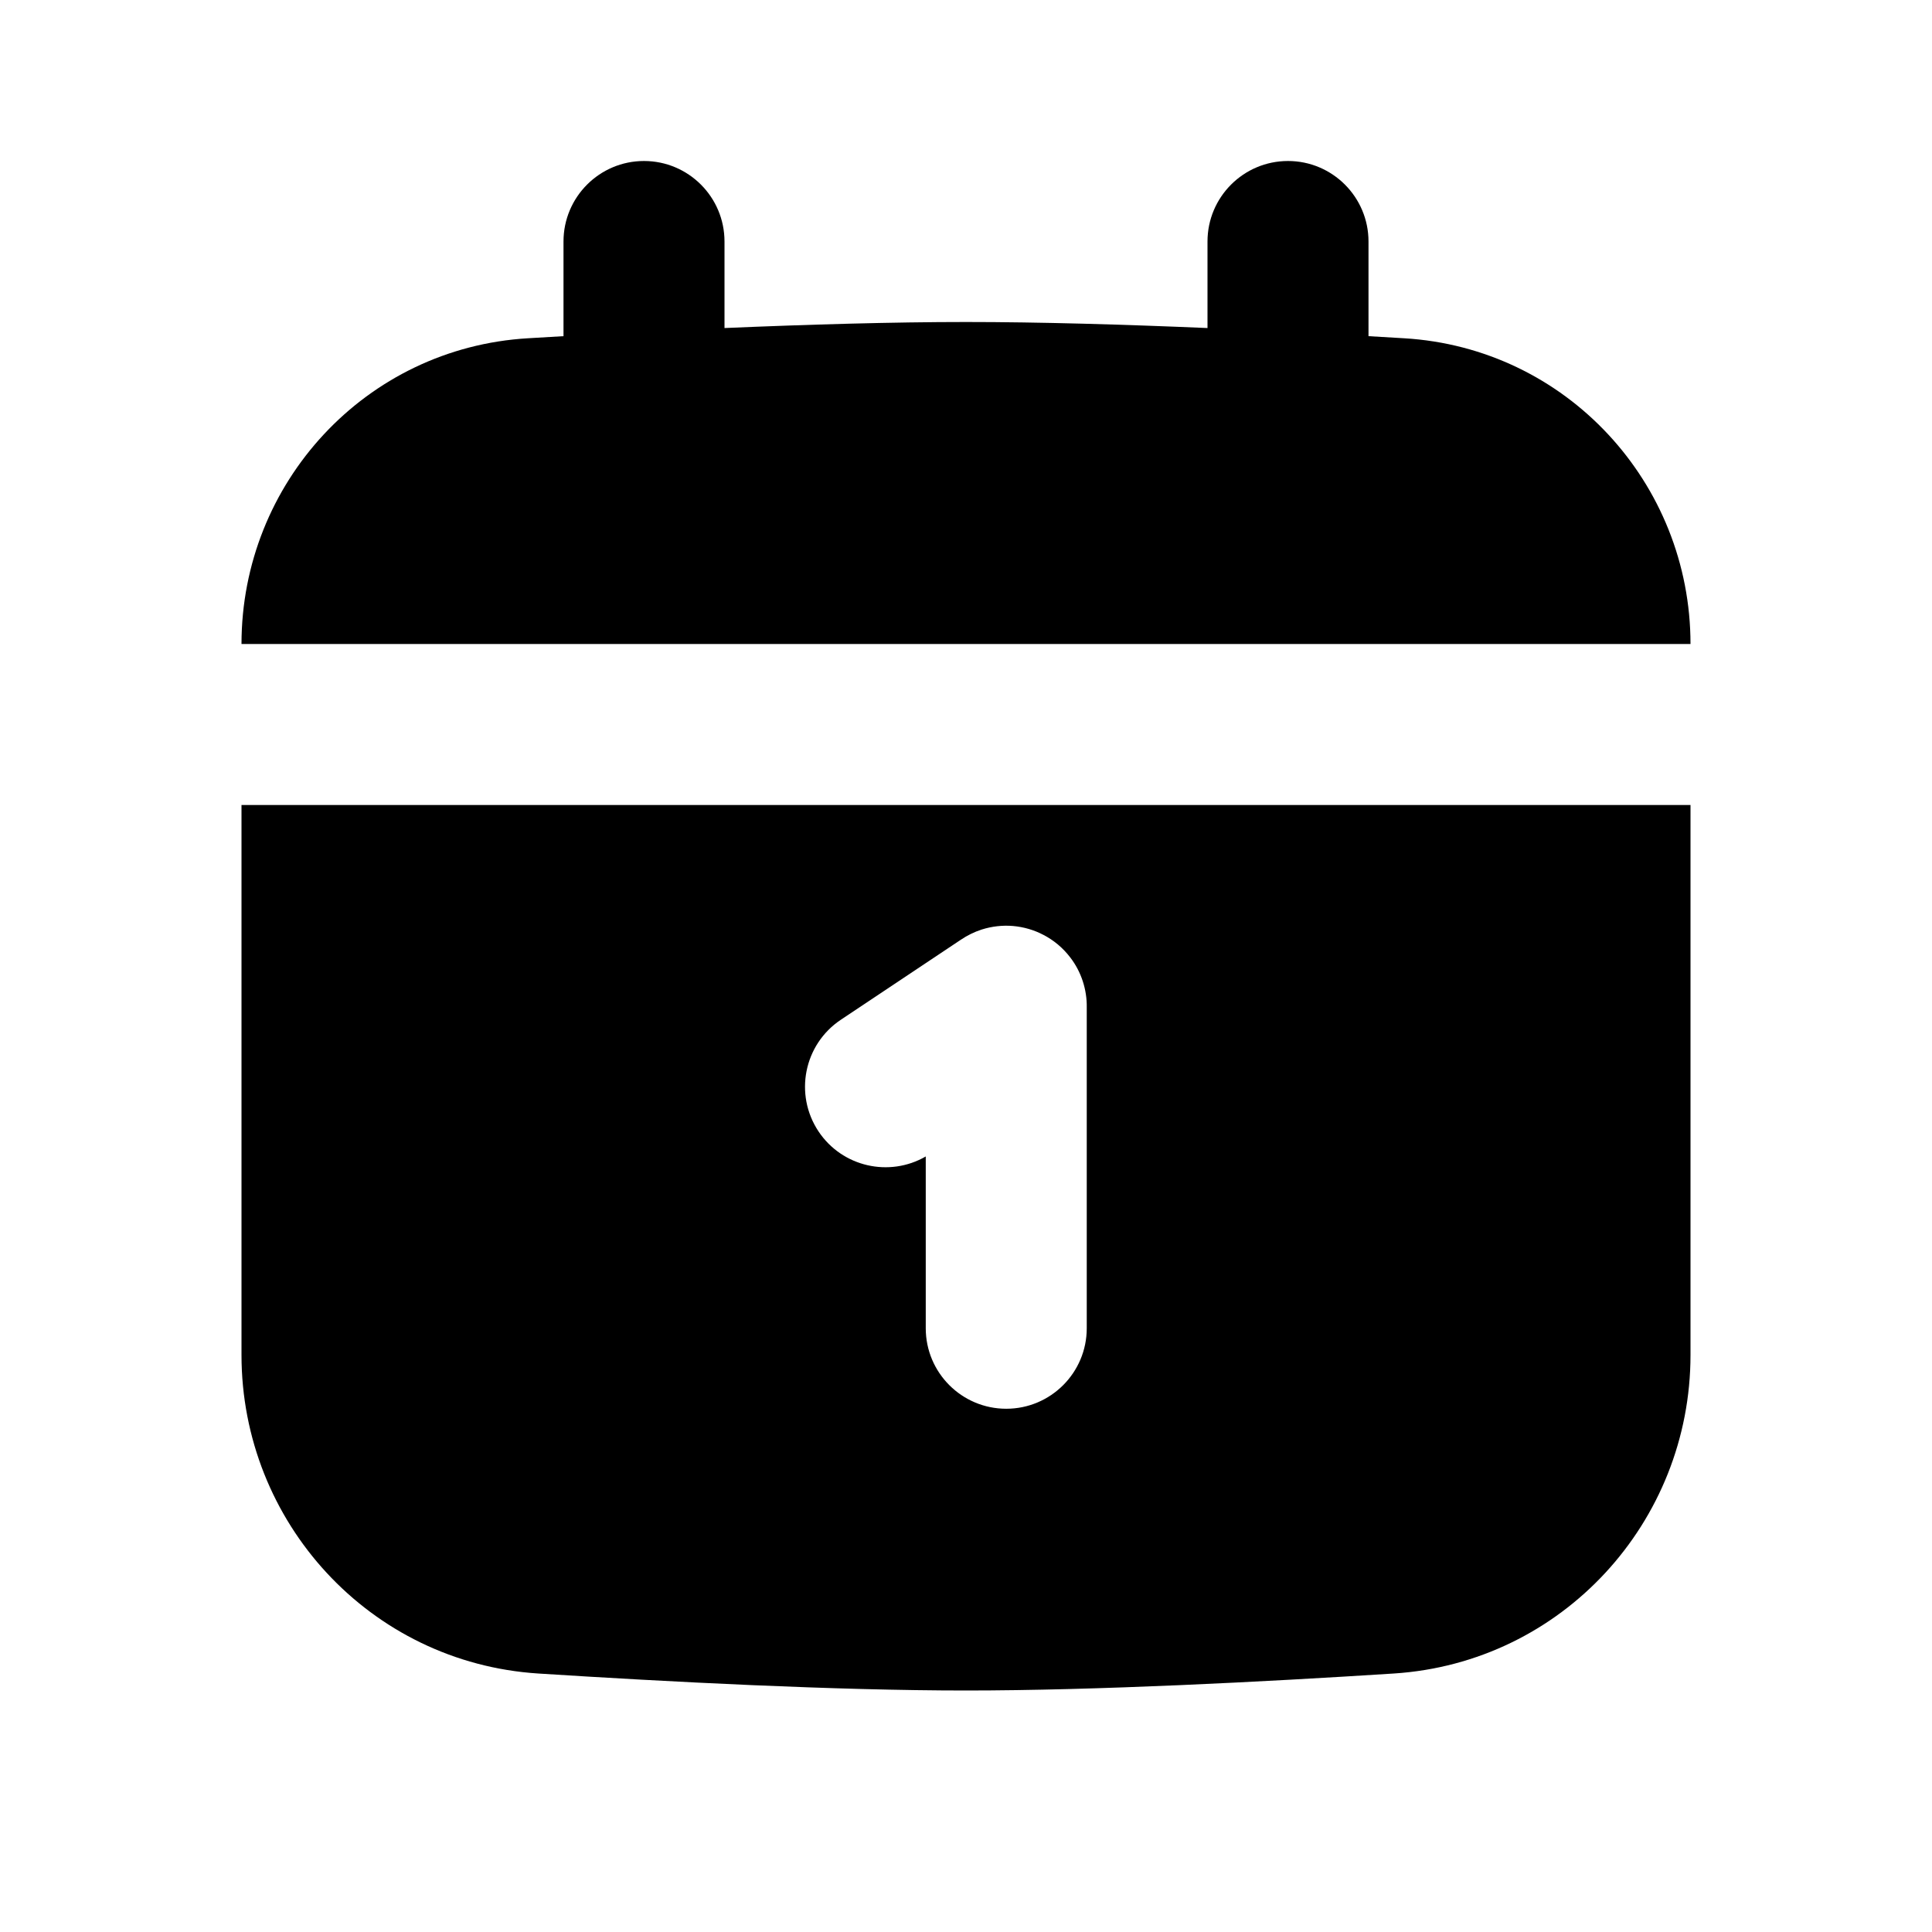 <svg width="24" height="24" viewBox="0 0 24 24" fill="none" xmlns="http://www.w3.org/2000/svg">
<path d="M8 2C8.552 2 9 2.448 9 3V4.075C10.036 4.031 11.088 4 12 4C12.912 4 13.964 4.031 15 4.075V3C15 2.448 15.448 2 16 2C16.552 2 17 2.448 17 3V4.176C17.15 4.184 17.298 4.193 17.441 4.202C19.458 4.321 21 6 21 8H3C3 6 4.542 4.321 6.559 4.202C6.702 4.193 6.85 4.184 7 4.176V3C7 2.448 7.448 2 8 2Z" fill="black"/>
<path fill-rule="evenodd" clip-rule="evenodd" d="M3 16.832V10H21V16.832C21 18.908 19.407 20.654 17.314 20.789C15.688 20.893 13.623 21 12 21C10.377 21 8.312 20.893 6.686 20.789C4.593 20.654 3 18.908 3 16.832ZM13.45 12.187C13.415 12.081 13.363 11.982 13.296 11.895C13.204 11.774 13.089 11.679 12.961 11.613C12.847 11.553 12.719 11.515 12.584 11.503C12.454 11.492 12.322 11.507 12.195 11.547C12.102 11.577 12.014 11.621 11.934 11.675L10.445 12.668C9.986 12.974 9.862 13.595 10.168 14.055C10.462 14.496 11.047 14.628 11.5 14.366V16.5C11.5 17.052 11.948 17.5 12.5 17.5C13.052 17.5 13.5 17.052 13.5 16.5V12.515C13.502 12.405 13.485 12.294 13.45 12.187Z" fill="black"/>
</svg>
